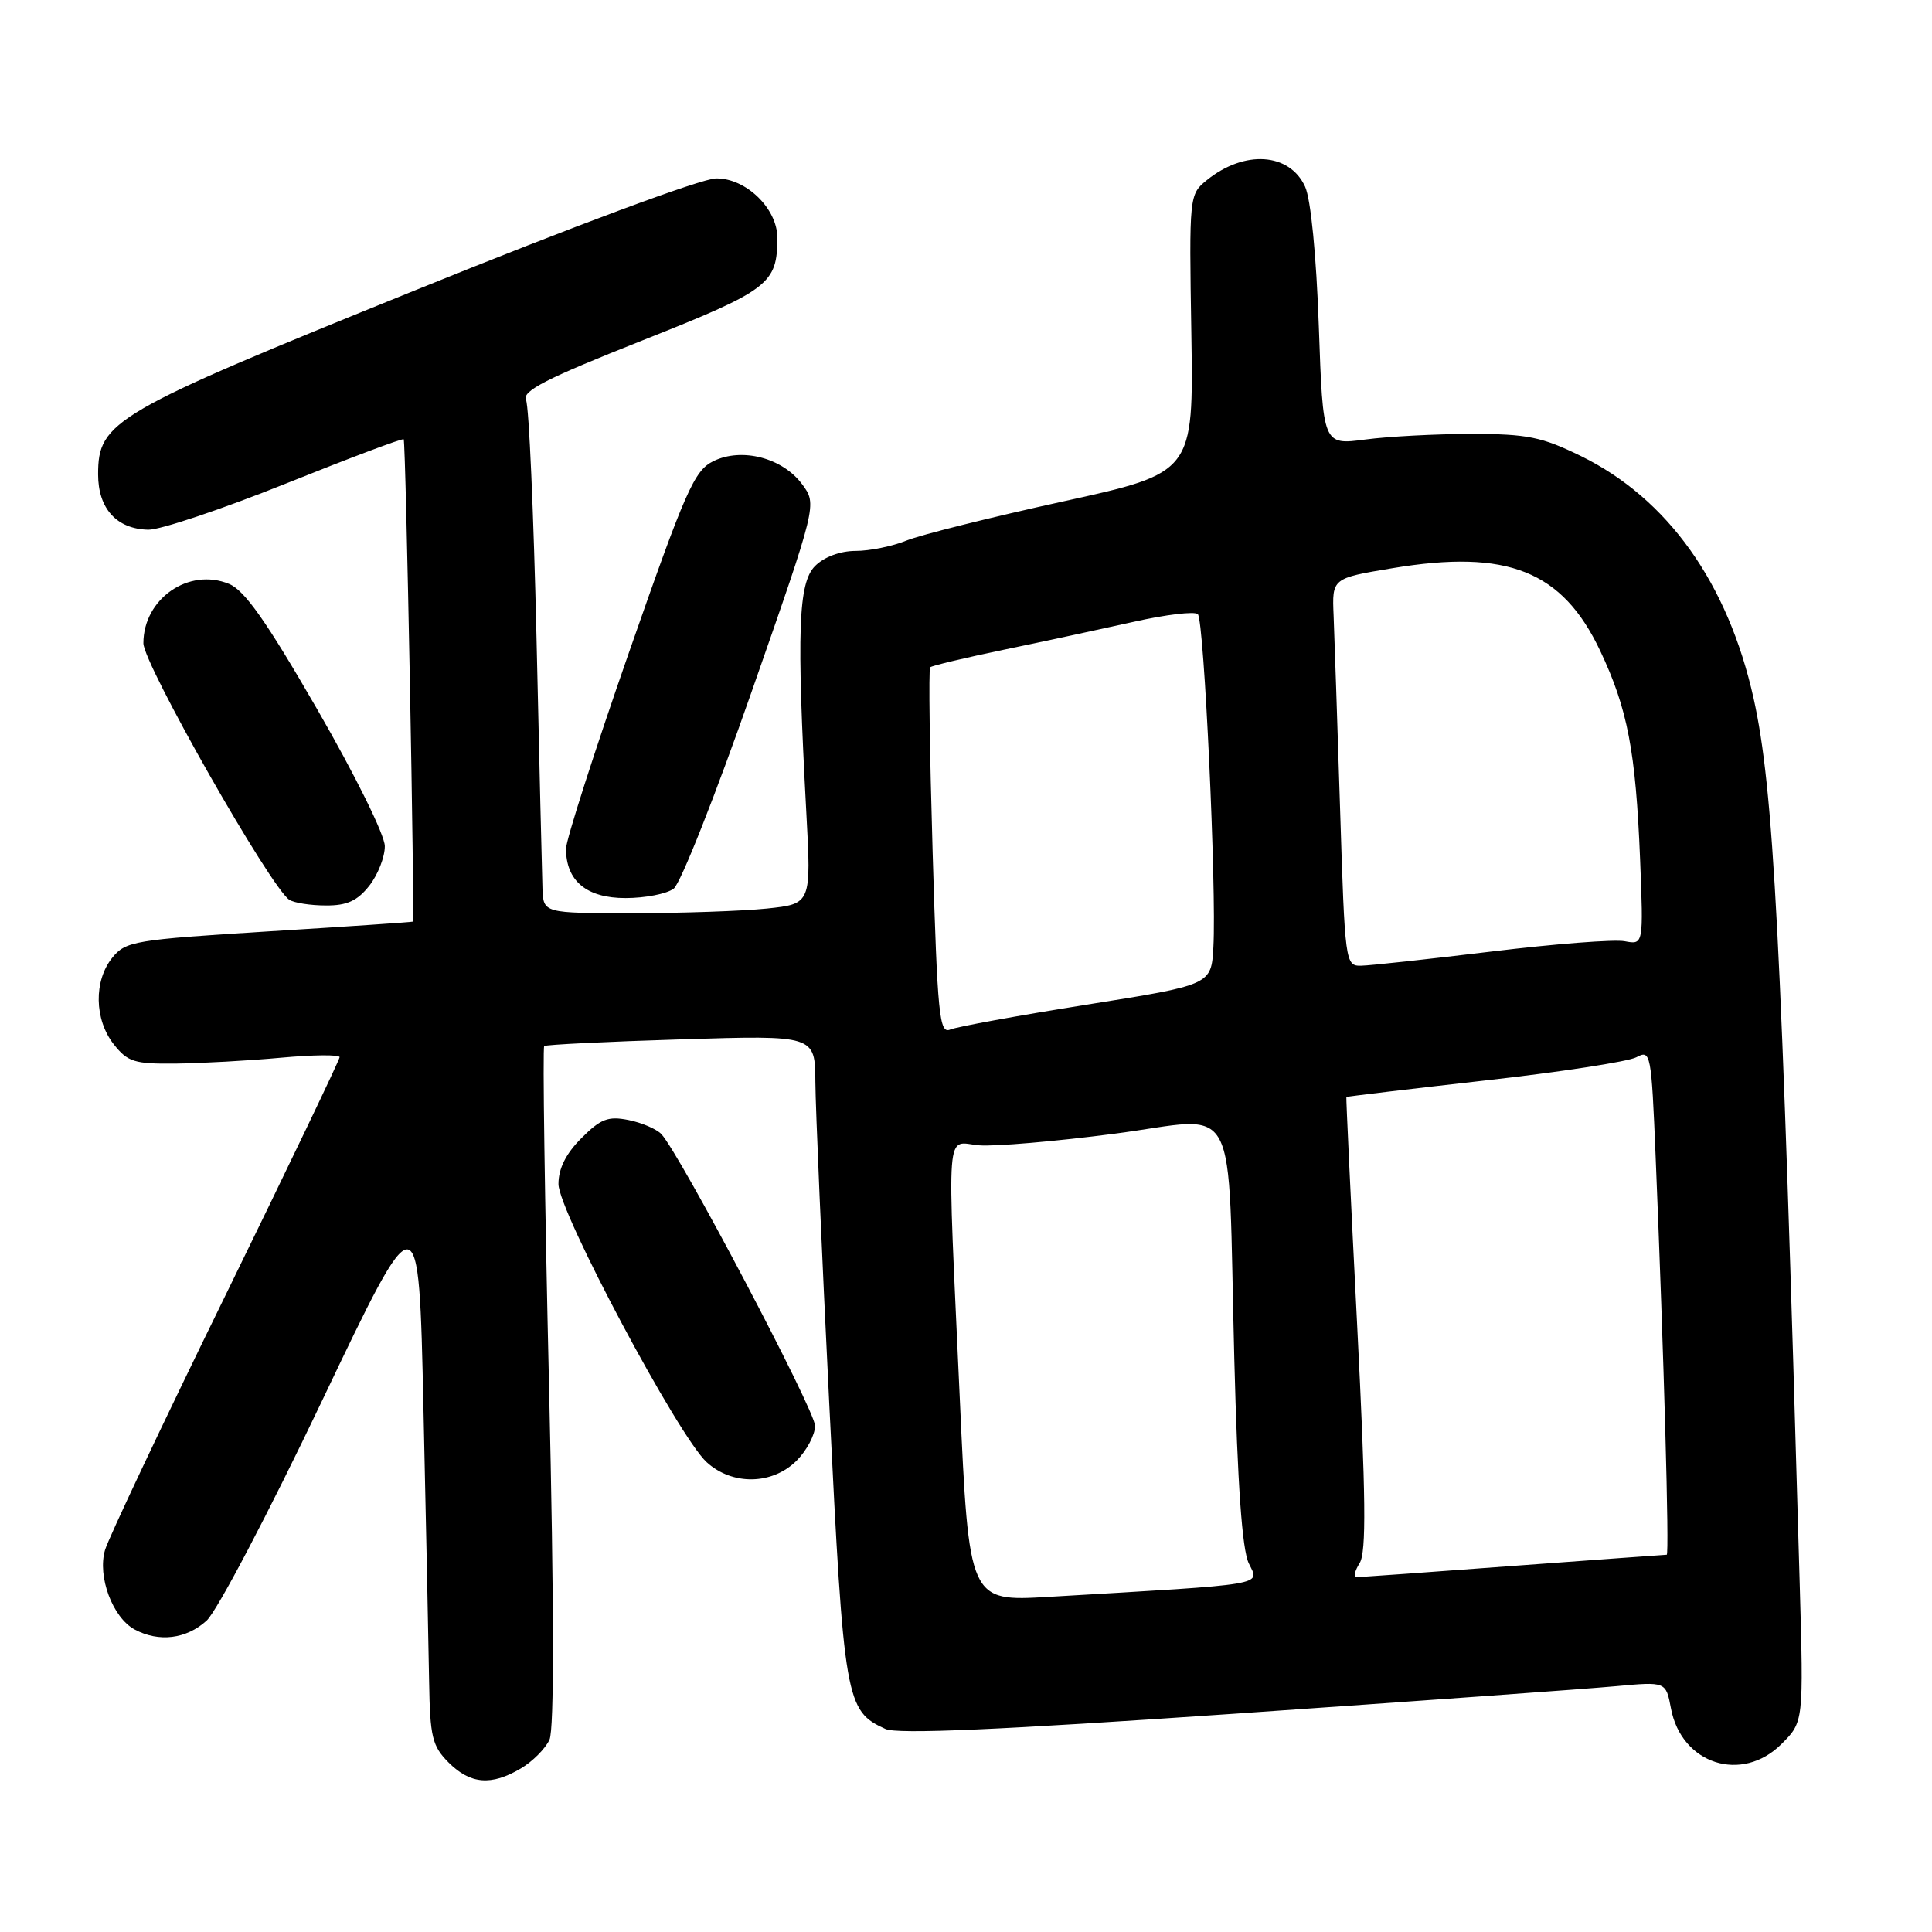 <?xml version="1.0" encoding="UTF-8" standalone="no"?>
<!DOCTYPE svg PUBLIC "-//W3C//DTD SVG 1.1//EN" "http://www.w3.org/Graphics/SVG/1.1/DTD/svg11.dtd" >
<svg xmlns="http://www.w3.org/2000/svg" xmlns:xlink="http://www.w3.org/1999/xlink" version="1.1" viewBox="0 0 256 256">
 <g >
 <path fill="currentColor"
d=" M 69.01 234.33 C 70.56 233.42 72.27 231.70 72.81 230.52 C 73.44 229.12 73.42 212.83 72.75 183.67 C 72.18 159.08 71.89 138.80 72.11 138.61 C 72.32 138.42 80.49 138.02 90.25 137.72 C 108.00 137.17 108.00 137.17 108.04 143.34 C 108.06 146.73 108.89 166.02 109.89 186.20 C 111.83 225.46 112.05 226.70 117.33 229.10 C 118.90 229.82 132.46 229.22 163.53 227.08 C 187.71 225.41 210.48 223.77 214.12 223.43 C 220.74 222.82 220.74 222.82 221.41 226.37 C 222.80 233.77 230.81 236.34 236.07 231.08 C 238.99 228.16 238.99 228.16 238.47 209.83 C 236.03 123.77 235.02 104.50 232.36 92.53 C 228.95 77.26 220.99 66.08 209.50 60.44 C 204.29 57.89 202.38 57.50 195.00 57.50 C 190.32 57.50 183.98 57.83 180.90 58.24 C 175.30 58.98 175.30 58.98 174.75 43.24 C 174.42 33.82 173.69 26.39 172.93 24.73 C 170.87 20.23 164.89 19.84 159.91 23.87 C 157.58 25.76 157.56 25.91 157.86 44.21 C 158.15 62.65 158.15 62.65 140.83 66.45 C 131.30 68.54 121.98 70.87 120.13 71.62 C 118.27 72.38 115.24 73.00 113.38 73.00 C 111.33 73.00 109.21 73.79 108.00 75.00 C 105.77 77.23 105.55 83.62 106.84 107.64 C 107.50 119.77 107.50 119.77 101.60 120.39 C 98.36 120.72 90.37 121.00 83.85 121.00 C 72.00 121.00 72.00 121.00 71.88 117.75 C 71.82 115.96 71.46 101.00 71.09 84.50 C 70.71 68.00 70.09 53.83 69.70 53.00 C 69.15 51.81 72.36 50.17 85.07 45.13 C 101.94 38.44 103.00 37.63 103.00 31.49 C 103.00 27.63 98.83 23.59 94.88 23.64 C 92.92 23.67 76.15 29.90 55.00 38.47 C 14.98 54.67 13.00 55.82 13.00 62.86 C 13.00 67.39 15.46 70.10 19.65 70.19 C 21.22 70.22 29.42 67.47 37.87 64.08 C 46.33 60.69 53.35 58.04 53.49 58.21 C 53.78 58.56 54.98 121.95 54.70 122.12 C 54.59 122.19 46.01 122.77 35.63 123.41 C 17.80 124.52 16.65 124.71 14.88 126.90 C 12.41 129.96 12.49 135.08 15.07 138.37 C 16.93 140.72 17.80 140.99 23.32 140.93 C 26.72 140.89 32.99 140.54 37.25 140.15 C 41.51 139.76 45.00 139.73 45.00 140.08 C 45.00 140.43 38.20 154.61 29.89 171.61 C 21.57 188.60 14.39 203.79 13.92 205.37 C 12.88 208.88 14.92 214.35 17.85 215.92 C 21.05 217.63 24.68 217.19 27.37 214.75 C 28.74 213.51 35.60 200.45 42.68 185.60 C 55.50 158.70 55.50 158.70 56.11 186.60 C 56.45 201.94 56.79 218.23 56.86 222.80 C 56.98 230.17 57.27 231.36 59.45 233.55 C 62.33 236.42 65.10 236.65 69.01 234.33 Z  M 105.55 193.55 C 106.90 192.20 108.00 190.12 108.00 188.93 C 108.00 186.89 90.08 152.88 87.63 150.27 C 86.99 149.60 85.03 148.76 83.28 148.41 C 80.59 147.87 79.59 148.25 77.04 150.81 C 74.99 152.86 74.00 154.83 74.00 156.89 C 74.00 160.51 89.90 190.34 93.64 193.75 C 97.04 196.85 102.33 196.76 105.55 193.55 Z  M 48.93 117.37 C 50.07 115.92 51.00 113.55 50.99 112.12 C 50.99 110.65 47.04 102.66 42.04 94.00 C 35.32 82.35 32.42 78.22 30.35 77.37 C 25.01 75.17 19.00 79.34 19.00 85.23 C 19.00 87.98 35.89 117.67 38.34 119.23 C 38.98 119.64 41.15 119.98 43.18 119.98 C 45.97 120.00 47.35 119.37 48.93 117.37 Z  M 89.27 117.75 C 90.18 117.06 94.82 105.33 99.59 91.67 C 108.27 66.84 108.27 66.84 106.29 64.17 C 103.69 60.66 98.29 59.26 94.52 61.11 C 91.99 62.36 90.85 64.95 83.35 86.43 C 78.76 99.59 75.00 111.31 75.00 112.46 C 75.00 116.73 77.73 119.00 82.87 119.00 C 85.48 119.00 88.36 118.44 89.27 117.75 Z  M 127.18 185.36 C 125.49 148.08 125.23 151.38 129.75 151.76 C 131.81 151.93 139.89 151.24 147.69 150.22 C 164.52 148.03 162.63 144.49 163.55 180.00 C 163.98 196.71 164.59 205.34 165.47 207.15 C 166.90 210.12 168.41 209.86 138.95 211.59 C 128.40 212.21 128.40 212.21 127.18 185.36 Z  M 180.16 207.12 C 181.06 205.67 180.99 198.37 179.82 175.37 C 178.98 158.94 178.35 145.44 178.40 145.36 C 178.46 145.29 186.68 144.31 196.68 143.18 C 206.68 142.06 215.75 140.67 216.83 140.09 C 218.73 139.07 218.81 139.52 219.38 153.27 C 220.47 179.55 221.21 206.00 220.85 206.01 C 220.66 206.01 211.50 206.68 200.50 207.49 C 189.50 208.31 180.16 208.98 179.74 208.99 C 179.32 208.99 179.51 208.15 180.16 207.12 Z  M 123.58 112.95 C 123.19 99.67 123.03 88.63 123.25 88.42 C 123.46 88.21 127.88 87.16 133.07 86.08 C 138.25 85.01 145.98 83.34 150.24 82.39 C 154.50 81.43 158.31 80.98 158.72 81.38 C 159.55 82.21 161.21 117.82 160.78 125.50 C 160.50 130.50 160.50 130.50 144.00 133.12 C 134.93 134.56 126.78 136.05 125.90 136.42 C 124.47 137.03 124.22 134.54 123.58 112.95 Z  M 177.57 107.25 C 177.21 95.84 176.82 84.28 176.71 81.56 C 176.50 76.62 176.50 76.62 184.50 75.29 C 199.76 72.74 207.02 75.63 212.04 86.25 C 215.67 93.93 216.74 99.54 217.32 113.84 C 217.77 125.19 217.77 125.19 215.29 124.72 C 213.93 124.45 205.99 125.07 197.66 126.08 C 189.32 127.09 181.54 127.94 180.36 127.96 C 178.26 128.00 178.21 127.60 177.57 107.25 Z "/>
</g>
</svg>
